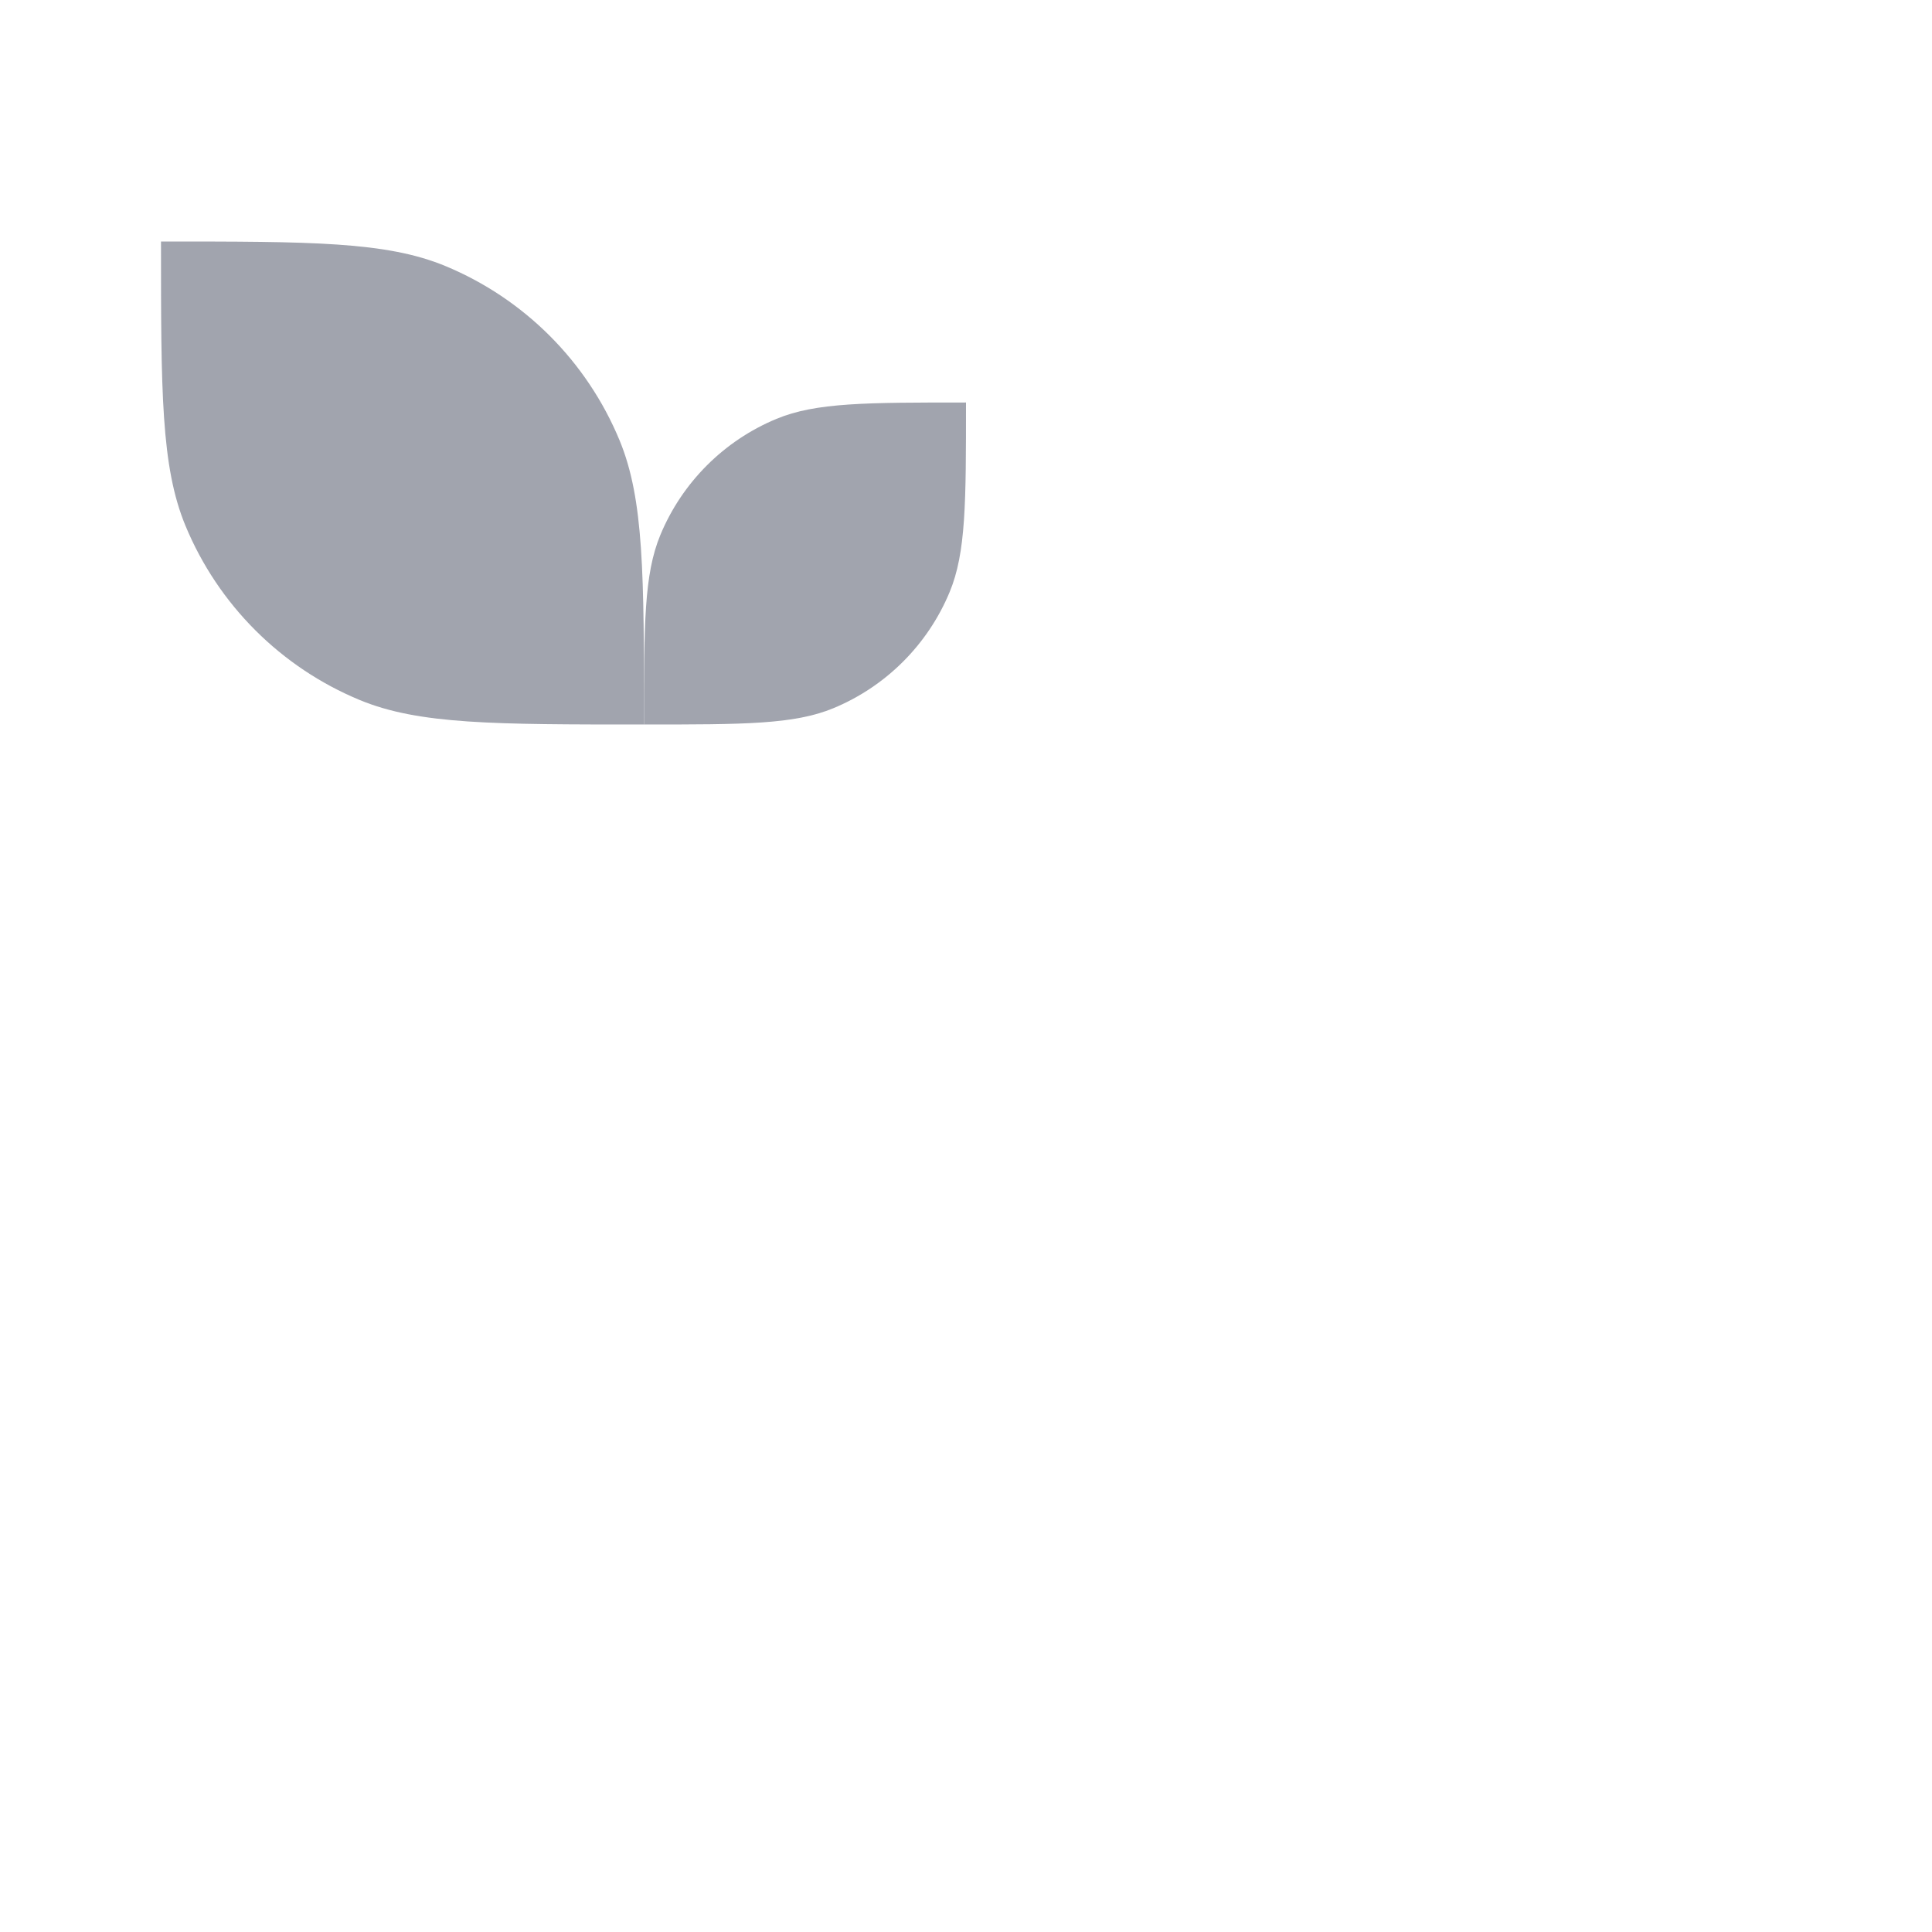 <svg width="24" height="24" viewBox="0 0 24 24" fill="none" xmlns="http://www.w3.org/2000/svg">
<g opacity="0.4">
<path d="M2 3C3.864 3 4.796 3 5.531 3.304C6.511 3.71 7.29 4.489 7.696 5.469C8 6.204 8 7.136 8 9C6.136 9 5.204 9 4.469 8.696C3.489 8.29 2.71 7.511 2.304 6.531C2 5.796 2 4.864 2 3Z" fill="#141B34"/>
<path d="M12 5C10.758 5 10.136 5 9.646 5.203C8.993 5.474 8.474 5.993 8.203 6.646C8 7.136 8 7.757 8 9C9.243 9 9.864 9 10.354 8.797C11.007 8.526 11.526 8.007 11.797 7.354C12 6.864 12 6.243 12 5Z" fill="#141B34"/>
</g>
<path d="M2 3C3.864 3 4.796 3 5.531 3.304C6.511 3.71 7.29 4.489 7.696 5.469C8 6.204 8 7.136 8 9C6.136 9 5.204 9 4.469 8.696C3.489 8.29 2.71 7.511 2.304 6.531C2 5.796 2 4.864 2 3Z" class="pr-icon-duotone-primary-stroke" stroke-width="1.5" stroke-linejoin="round"/>
<path d="M12 5C10.758 5 10.136 5 9.646 5.203C8.993 5.474 8.474 5.993 8.203 6.646C8 7.136 8 7.757 8 9C9.243 9 9.864 9 10.354 8.797C11.007 8.526 11.526 8.007 11.797 7.354C12 6.864 12 6.243 12 5Z" class="pr-icon-duotone-primary-stroke" stroke-width="1.5" stroke-linejoin="round"/>
<path d="M8 9V14" class="pr-icon-duotone-primary-stroke" stroke-width="1.5" stroke-linecap="round"/>
<path d="M12 14L2 14" class="pr-icon-duotone-primary-stroke" stroke-width="1.5" stroke-linecap="round"/>
<path d="M12 17L2 17" class="pr-icon-duotone-primary-stroke" stroke-width="1.5" stroke-linecap="round"/>
<path d="M12 20L2 20" class="pr-icon-duotone-primary-stroke" stroke-width="1.5" stroke-linecap="round"/>
<path class="pr-icon-duotone-secondary" d="M15 17.671C15 15.998 16.474 14.344 17.509 13.389C18.071 12.87 18.929 12.87 19.491 13.389C20.526 14.344 22 15.998 22 17.671C22 19.312 20.675 21 18.5 21C16.325 21 15 19.312 15 17.671Z" />
<path d="M15 17.671C15 15.998 16.474 14.344 17.509 13.389C18.071 12.87 18.929 12.87 19.491 13.389C20.526 14.344 22 15.998 22 17.671C22 19.312 20.675 21 18.5 21C16.325 21 15 19.312 15 17.671Z" class="pr-icon-duotone-primary-stroke" stroke-width="1.5"/>
</svg>
